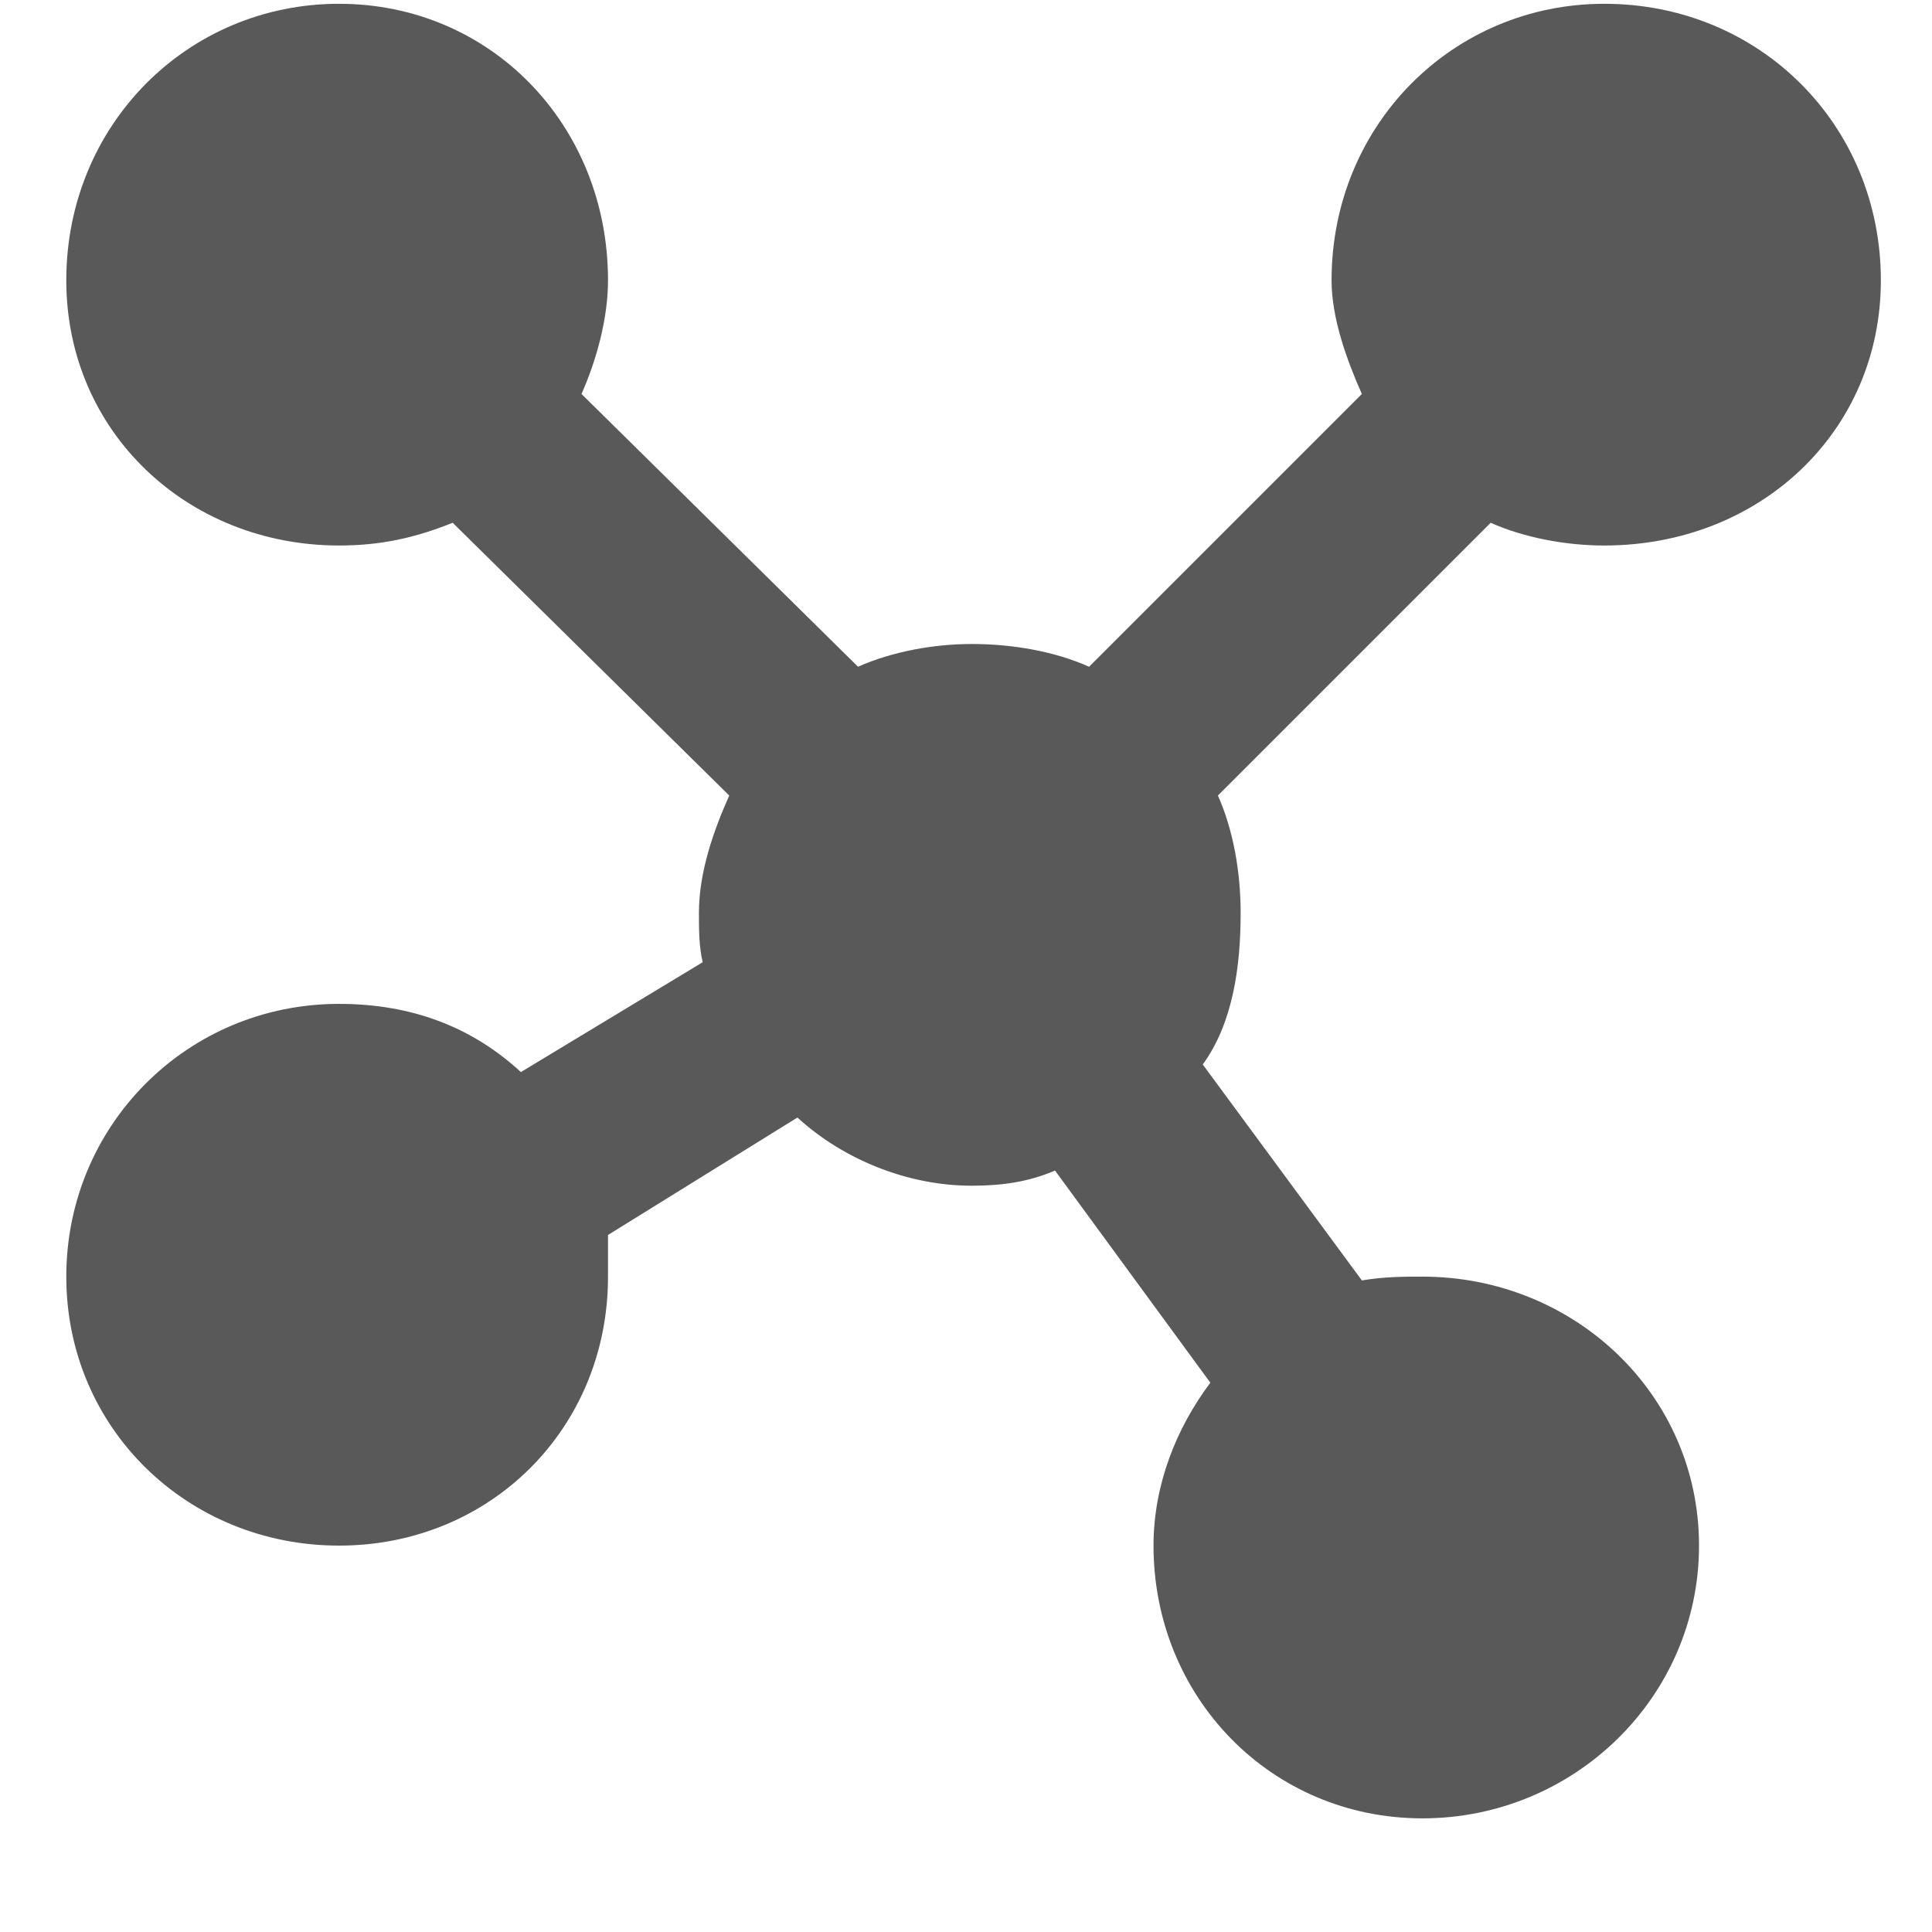 <svg xmlns="http://www.w3.org/2000/svg" version="1.1" xmlns:xlink="http://www.w3.org/1999/xlink" viewBox="0 0 510 510" preserveAspectRatio="xMidYMid">
                    <defs><style>.cls-1{fill:#595959;}</style></defs>
                    <title>component</title>
                    <g id="Layer_2" data-name="Layer 2"><g id="component">
                    <path class="cls-1" d="M423.5 144c-10 0-21-2-30-6l-72 72c4 9 6 20 6 31 0 14-2 29-10 40l42 57c6-1 11-1 16-1 40 0 73 31 73 71s-33 72-73 72-71-32-71-72c0-16 6-31 15-43l-41-56c-7 3-14 4-22 4-17 0-34-7-46-18l-50 31v11c0 40-31 71-71 71s-72-31-72-71 32-72 72-72c19 0 35 6 48 18l48-29c-1-4-1-9-1-13 0-11 4-22 8-31l-73-72c-10 4-19 6-30 6-40 0-72-30-72-70 0-41 32-73 72-73s71 32 71 73c0 10-3 21-7 30l73 72c9-4 20-6 30-6 11 0 22 2 31 6l72-72c-4-9-8-20-8-30 0-41 32-73 72-73 41 0 73 32 73 73 0 40-32 70-73 70z"></path>
                    </g></g>
                    </svg>